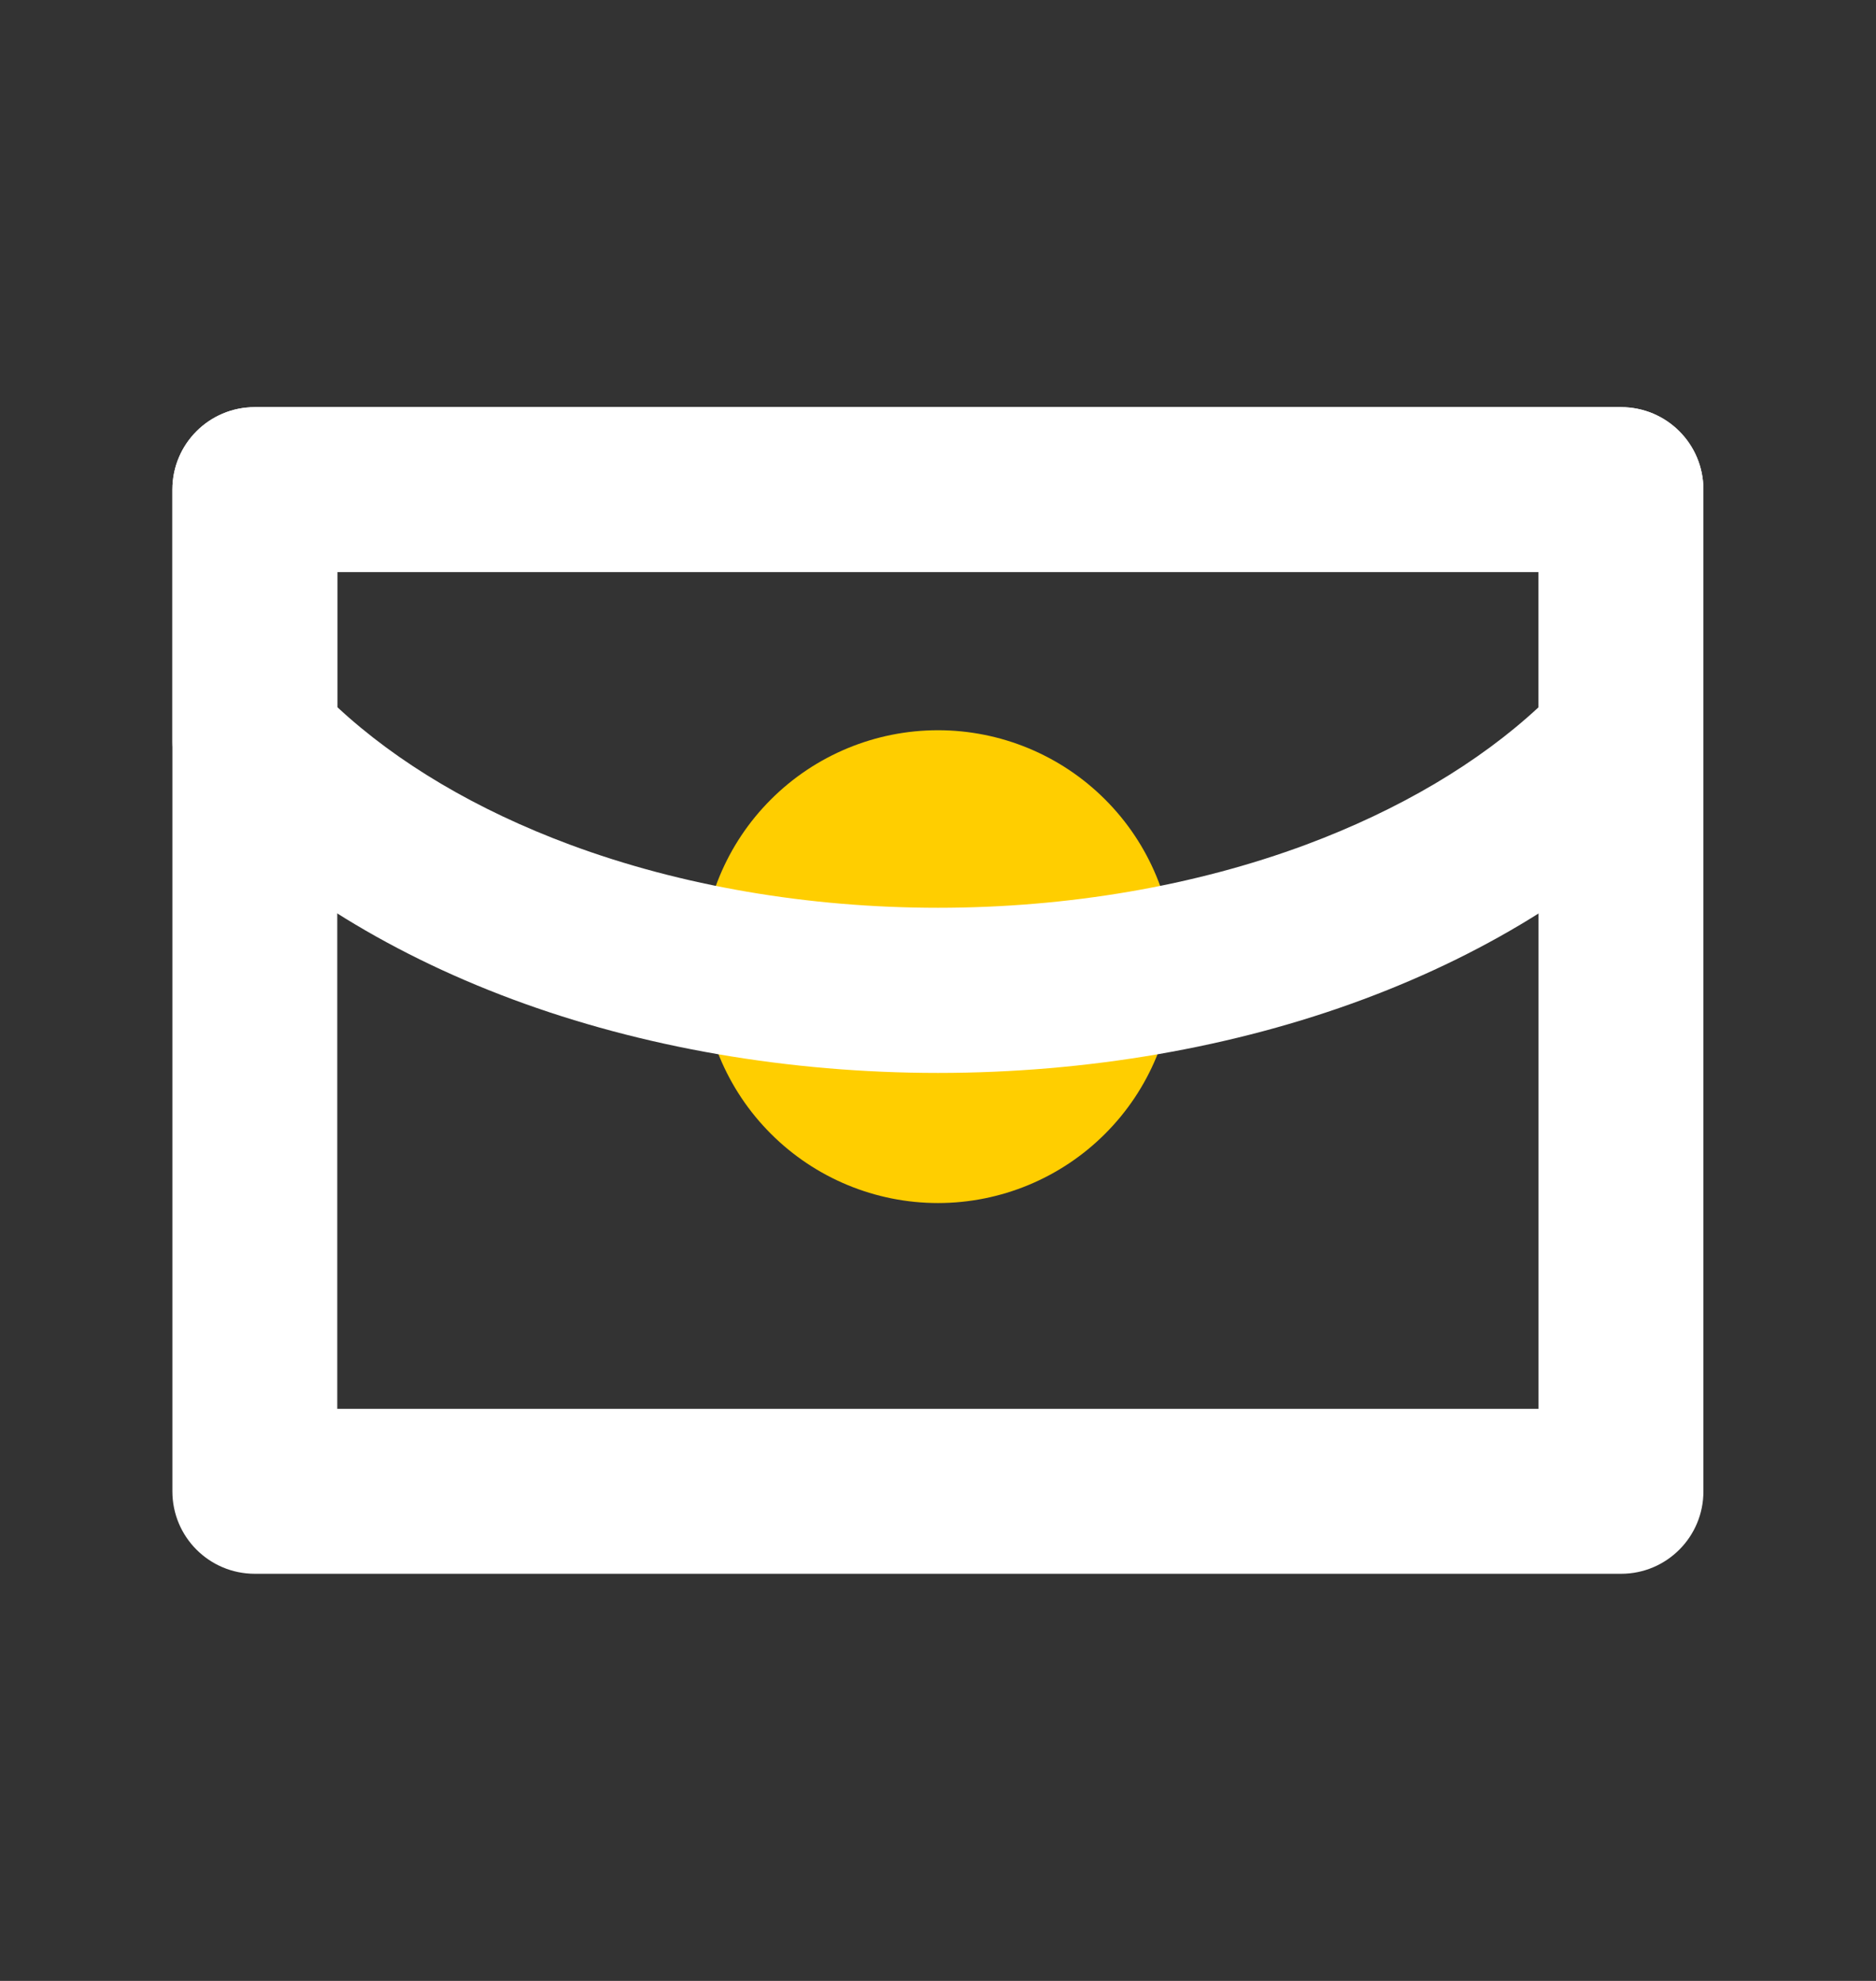 <svg width="18" height="19" viewBox="0 0 18 19" fill="none" xmlns="http://www.w3.org/2000/svg">
<rect x="0" y="0" width="18" height="19" fill="#333333" stroke="none"/>
<path d="M6.732 9.271C6.732 9.873 6.971 10.45 7.397 10.875C7.822 11.3 8.399 11.539 9 11.539C9.601 11.539 10.178 11.3 10.603 10.875C11.029 10.45 11.268 9.873 11.268 9.271C11.268 8.67 11.029 8.093 10.603 7.668C10.178 7.243 9.601 7.004 9 7.004C8.399 7.004 7.822 7.243 7.397 7.668C6.971 8.093 6.732 8.67 6.732 9.271Z" fill="#FFCE00"/>
<path d="M15.555 15.095H2.445C2.008 15.095 1.654 14.742 1.654 14.304V4.696C1.654 4.258 2.008 3.905 2.445 3.905H15.553C15.991 3.905 16.344 4.258 16.344 4.696V14.302C16.346 14.74 15.991 15.095 15.555 15.095ZM3.236 13.513H14.762V5.487H3.236V13.513Z" fill="white"/>
<path d="M9 10.291C7.569 10.291 6.158 10.047 4.915 9.584C3.683 9.125 2.63 8.458 1.871 7.654C1.732 7.507 1.654 7.313 1.654 7.111V4.696C1.654 4.258 2.008 3.905 2.445 3.905H15.553C15.991 3.905 16.344 4.258 16.344 4.696V7.111C16.344 7.313 16.267 7.507 16.128 7.654C15.369 8.458 14.316 9.125 13.084 9.584C11.843 10.047 10.431 10.291 9 10.291ZM3.236 6.782C3.811 7.317 4.576 7.77 5.467 8.101C6.534 8.498 7.756 8.707 9 8.707C10.245 8.707 11.466 8.498 12.533 8.101C13.425 7.768 14.188 7.317 14.764 6.782V5.487H3.236V6.782Z" fill="white"/>
</svg>
